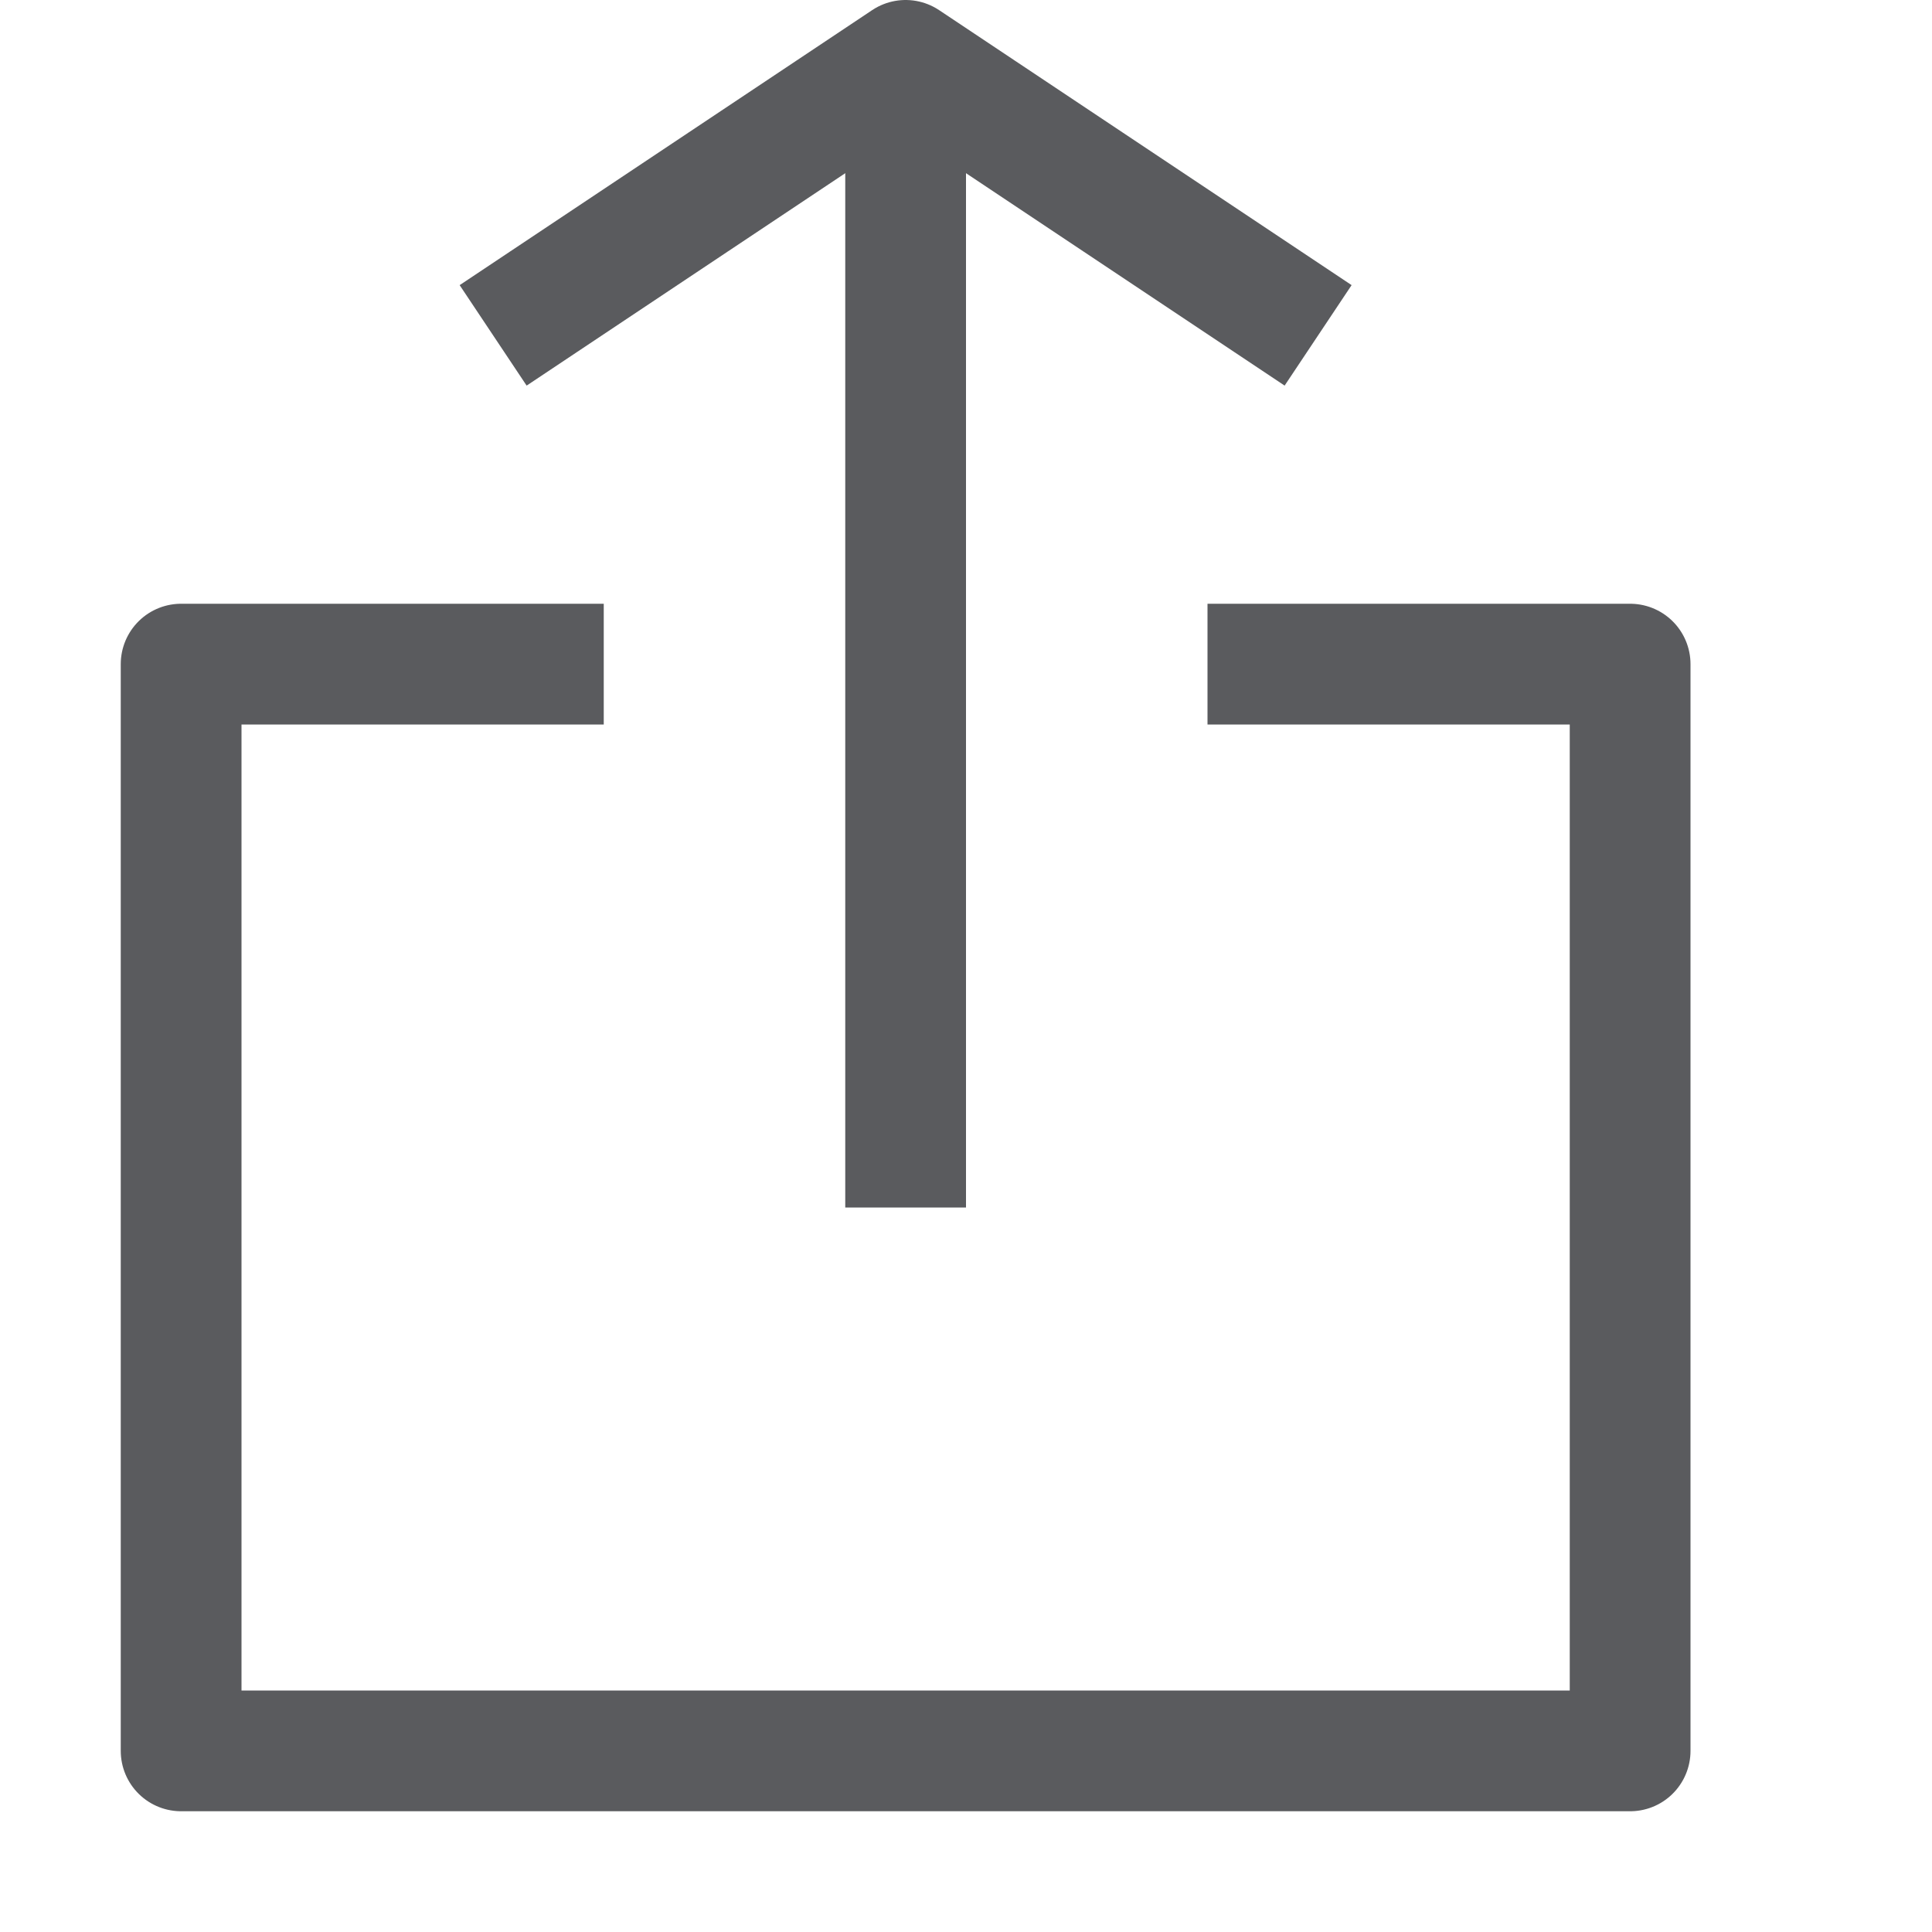 <svg id="Layer_1" data-name="Layer 1" xmlns="http://www.w3.org/2000/svg" viewBox="0 0 16 16"><title>unity-interface-16px-share</title><polyline points="10.5 5.5 13.5 5.5 13.5 14.5 1.5 14.5 1.5 5.5 4.5 5.5" style="fill:none;stroke:#5a5b5e;stroke-linecap:square;stroke-linejoin:round"/><line x1="7.5" y1="9.5" x2="7.5" y2="1.5" style="fill:none;stroke:#5a5b5e;stroke-linecap:square;stroke-linejoin:round"/><polyline points="4.5 2.5 7.5 0.5 10.5 2.5" style="fill:none;stroke:#5a5b5e;stroke-linecap:square;stroke-linejoin:round"/></svg>